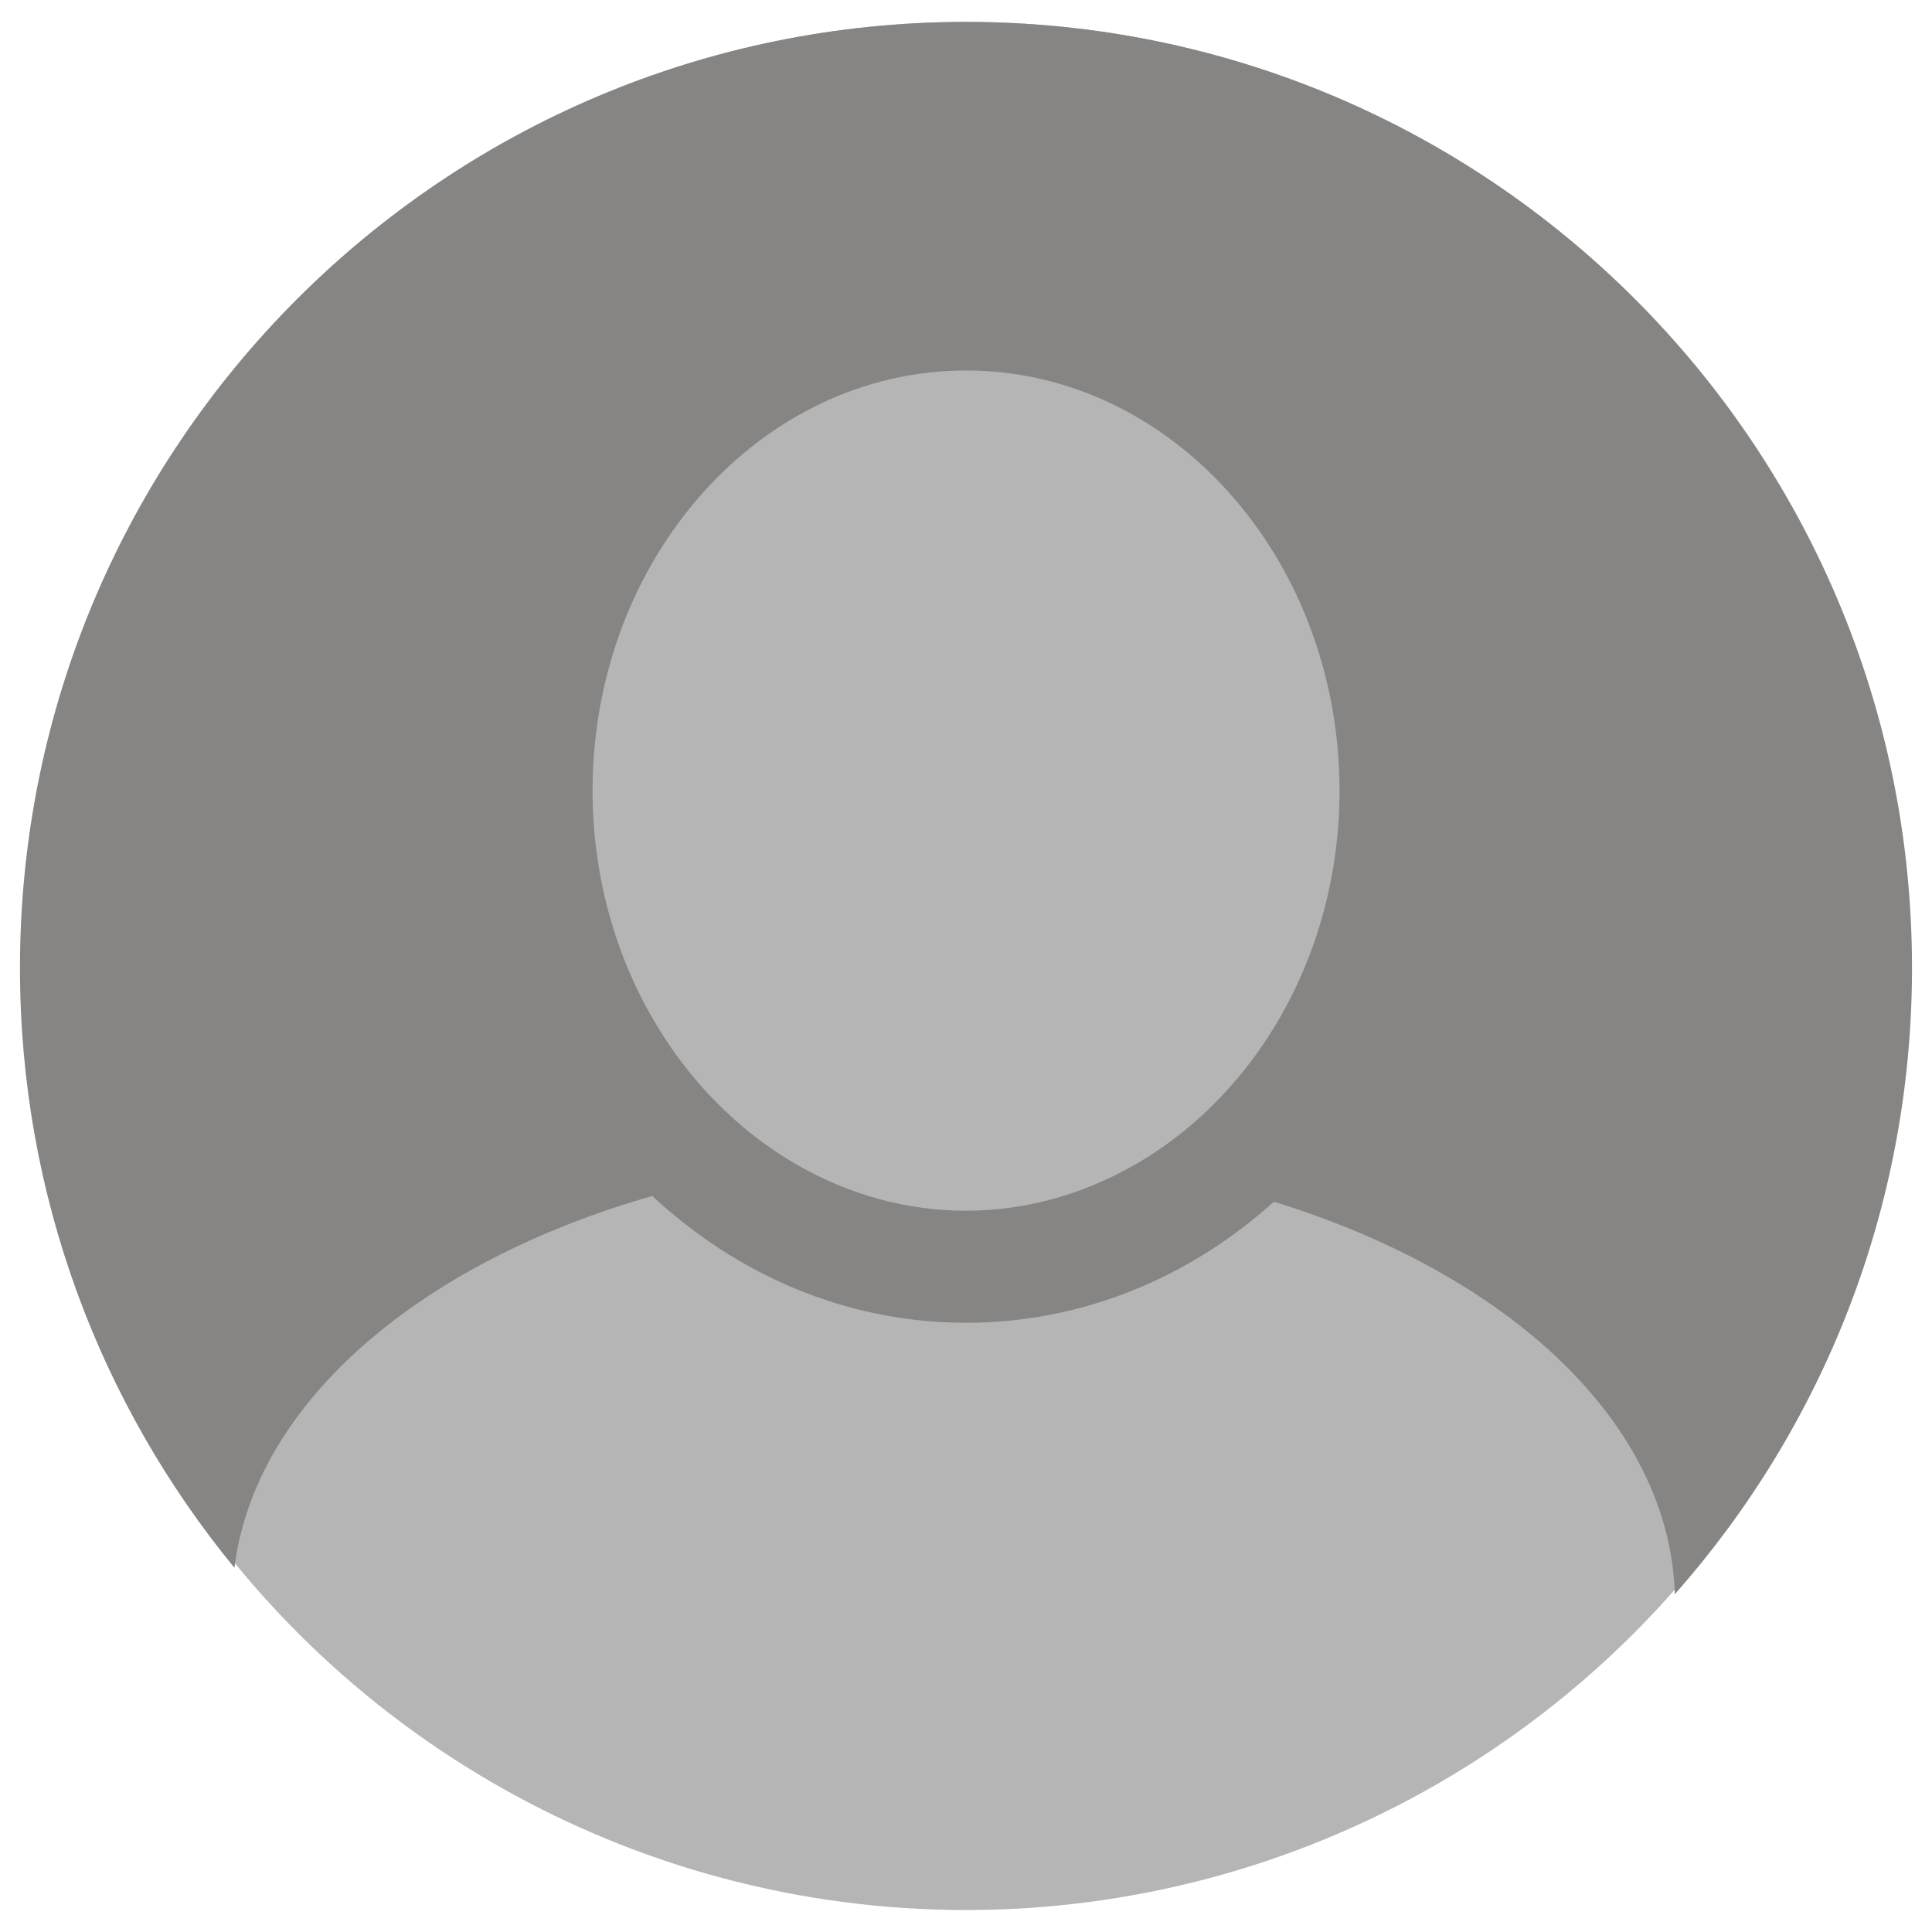 <?xml version="1.0" encoding="utf-8"?>
<!-- Generator: Adobe Illustrator 16.0.4, SVG Export Plug-In . SVG Version: 6.00 Build 0)  -->
<!DOCTYPE svg PUBLIC "-//W3C//DTD SVG 1.1//EN" "http://www.w3.org/Graphics/SVG/1.1/DTD/svg11.dtd">
<svg version="1.1" id="Capa_1" xmlns="http://www.w3.org/2000/svg" xmlns:xlink="http://www.w3.org/1999/xlink" x="0px" y="0px"
	 width="60px" height="60px" viewBox="-6.833 -6.25 60 60" enable-background="new -6.833 -6.25 60 60" xml:space="preserve">
<g>
	<circle fill="#B5B5B5" cx="23.168" cy="23.749" r="29.319"/>
	<g>
		<path fill="#878583" d="M23.168-5.569C6.941-5.569-6.213,7.585-6.213,23.812c0,7.073,2.5,13.557,6.66,18.627
			c0.643-5.141,5.777-9.488,12.978-11.547c2.631,2.451,6.027,3.938,9.743,3.938c3.628,0,6.958-1.414,9.562-3.76
			c7.262,2.241,12.286,6.84,12.451,12.19c4.582-5.182,7.365-11.99,7.365-19.448C52.547,7.585,39.396-5.569,23.168-5.569z
			 M23.168,31.35c-1.875,0-3.642-0.512-5.213-1.407c-3.78-2.152-6.385-6.556-6.385-11.64c0-7.194,5.202-13.047,11.598-13.047
			s11.599,5.854,11.599,13.047c0,5.162-2.687,9.619-6.562,11.734C26.679,30.869,24.974,31.35,23.168,31.35z"/>
	</g>
</g>
</svg>
